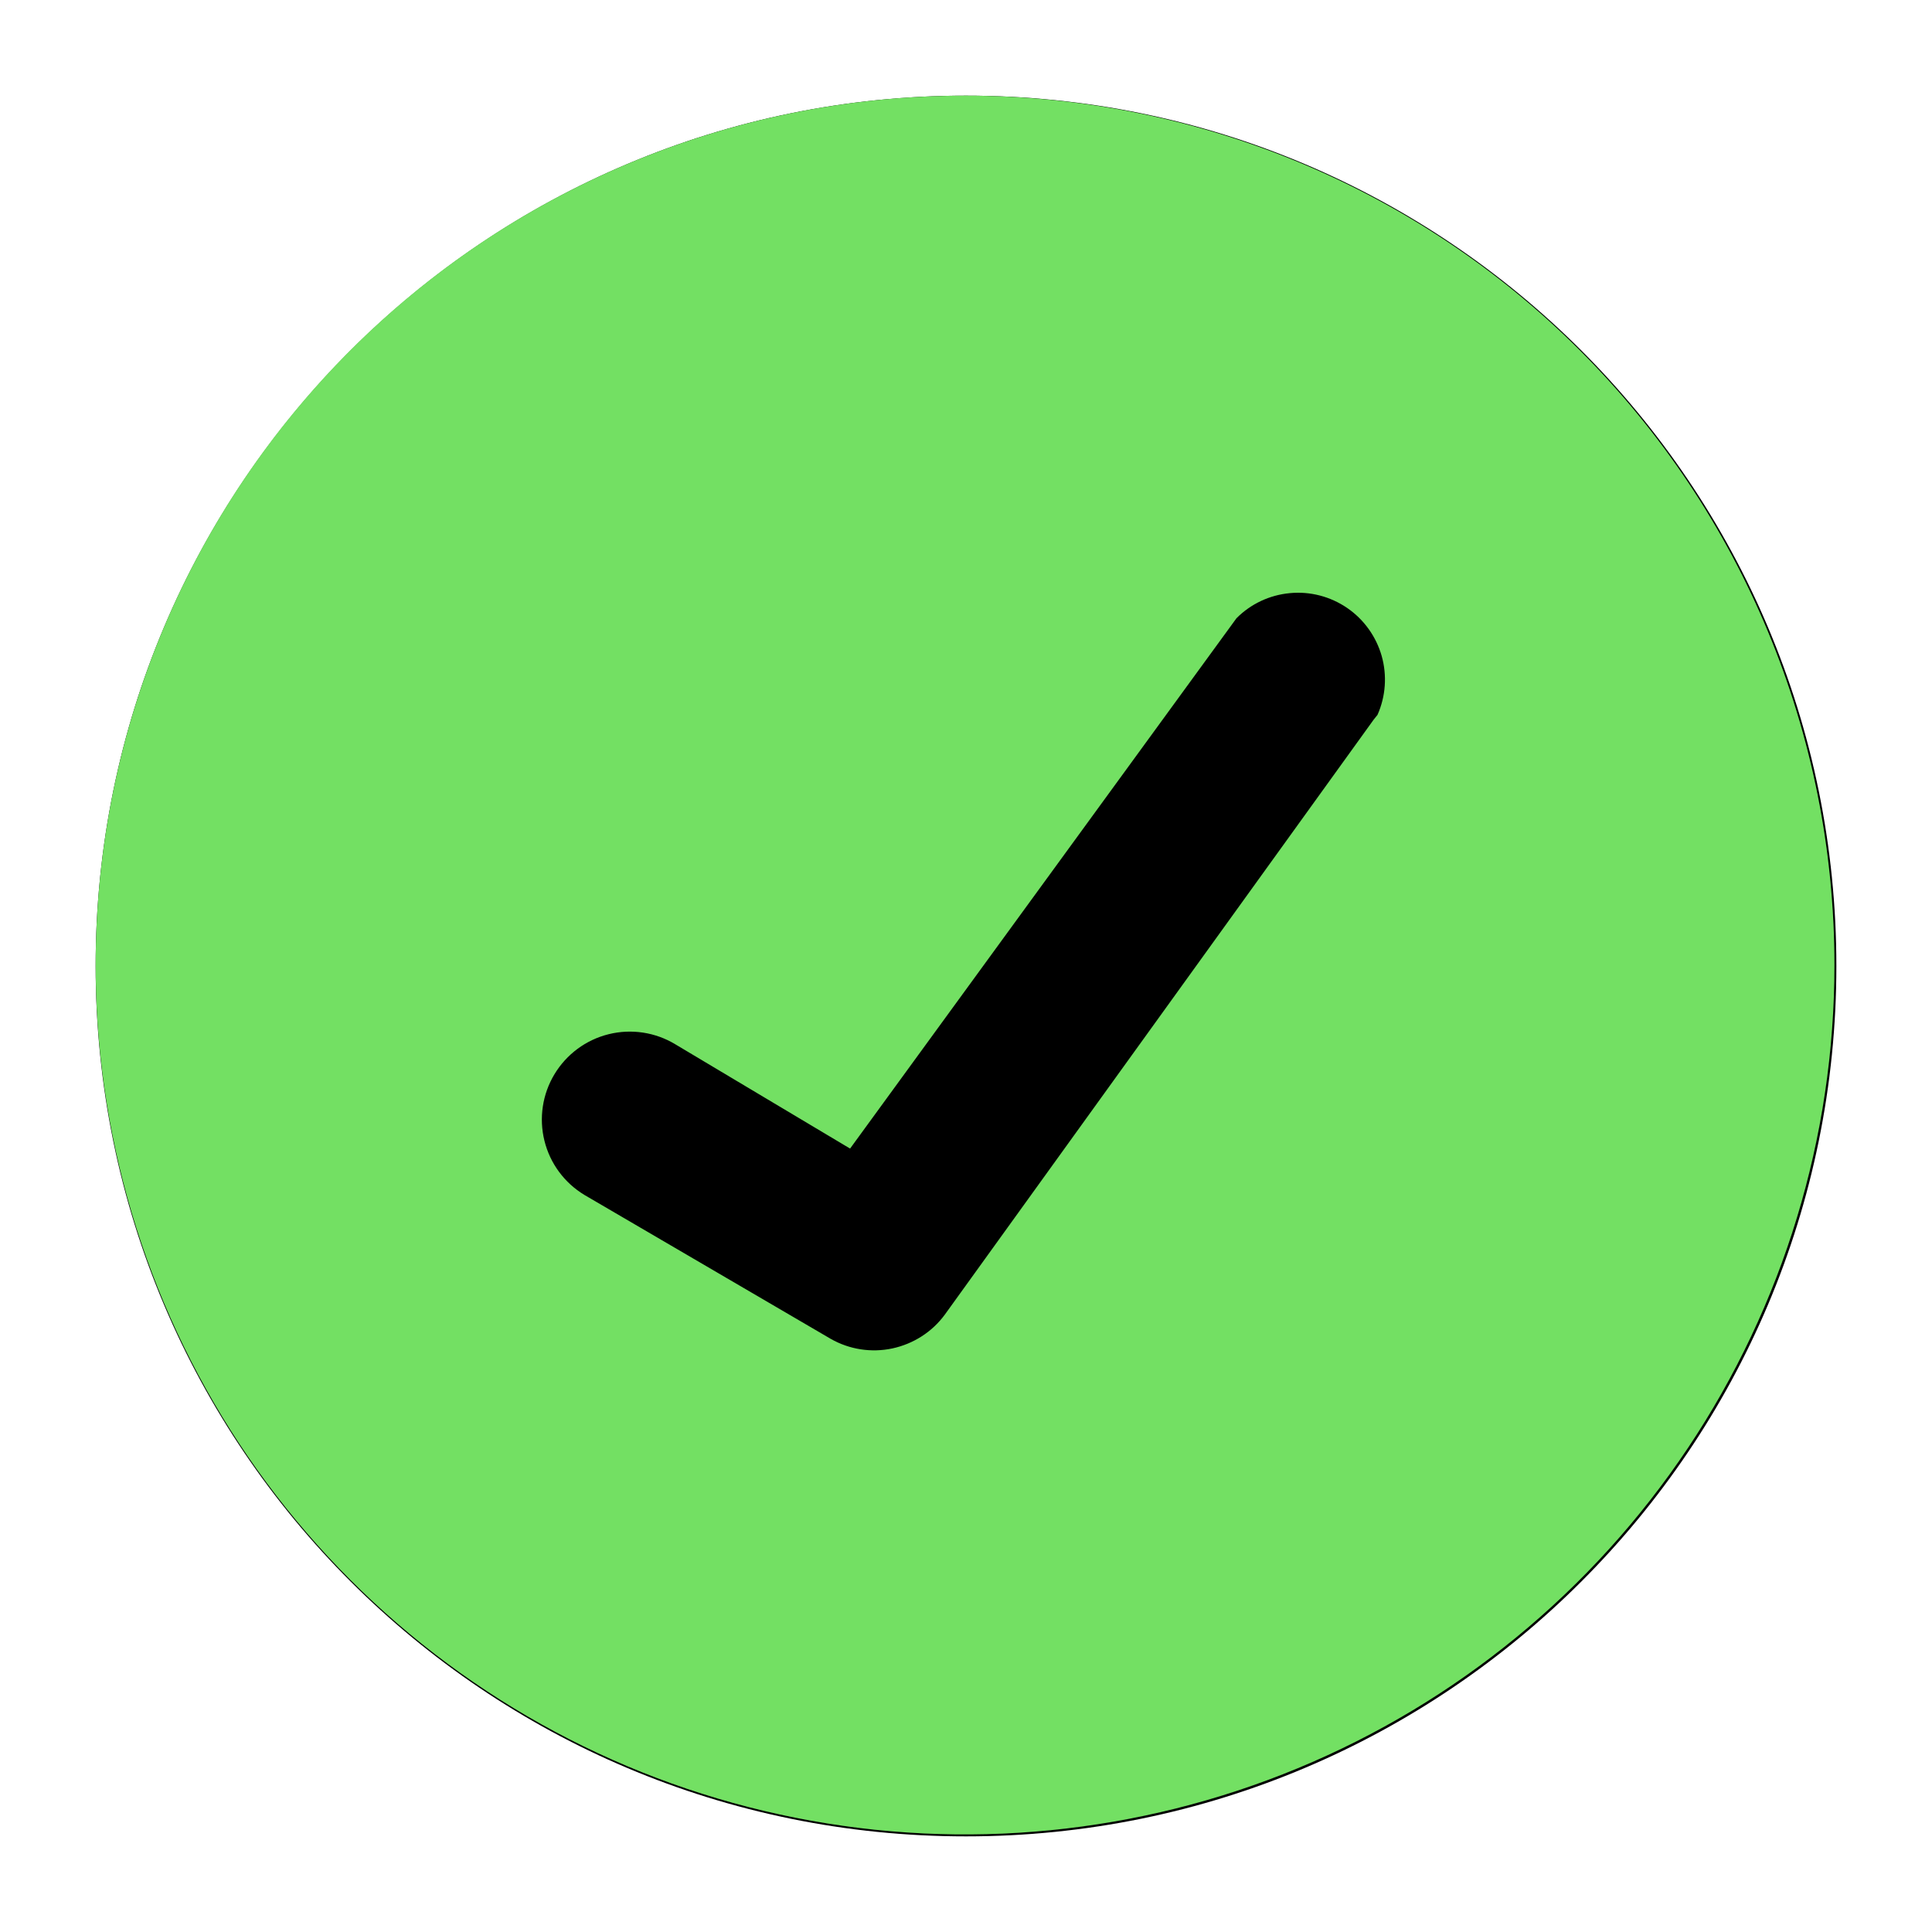 <svg width="20" height="20" viewBox="0 0 20 20" fill="none" xmlns="http://www.w3.org/2000/svg">
<g clip-path="url(#clip0_5848_1326)">
<path d="M10 19.01C14.976 19.01 19.01 14.976 19.01 10C19.01 5.024 14.976 0.99 10 0.99C5.024 0.99 0.99 5.024 0.99 10C0.99 14.976 5.024 19.01 10 19.01Z" fill="black"/>
<path d="M9.99 0.99C8.21 0.99 6.47 1.518 4.99 2.507C3.51 3.496 2.356 4.901 1.675 6.546C0.994 8.19 0.816 10 1.163 11.746C1.51 13.492 2.367 15.095 3.626 16.354C4.885 17.613 6.488 18.47 8.234 18.817C9.98 19.164 11.79 18.986 13.434 18.305C15.079 17.624 16.484 16.47 17.473 14.99C18.462 13.51 18.99 11.77 18.99 9.99C18.99 7.603 18.042 5.314 16.354 3.626C14.666 1.938 12.377 0.99 9.99 0.99ZM14.22 7.45L9.78 13.61C9.648 13.789 9.455 13.912 9.237 13.959C9.02 14.005 8.793 13.97 8.6 13.86L6.05 12.37C5.843 12.245 5.694 12.044 5.636 11.809C5.578 11.575 5.615 11.327 5.74 11.12C5.865 10.913 6.066 10.764 6.301 10.706C6.535 10.648 6.783 10.685 6.99 10.81L8.8 11.89L12.8 6.4C12.948 6.251 13.144 6.159 13.354 6.14C13.563 6.12 13.772 6.175 13.945 6.293C14.119 6.412 14.245 6.588 14.303 6.79C14.36 6.992 14.345 7.208 14.26 7.4L14.22 7.45Z" fill="#73E063"/>
</g>
<defs>
<clipPath id="clip0_5848_1326">
<rect width="20" height="20" fill="white"/>
</clipPath>
</defs>
</svg>
